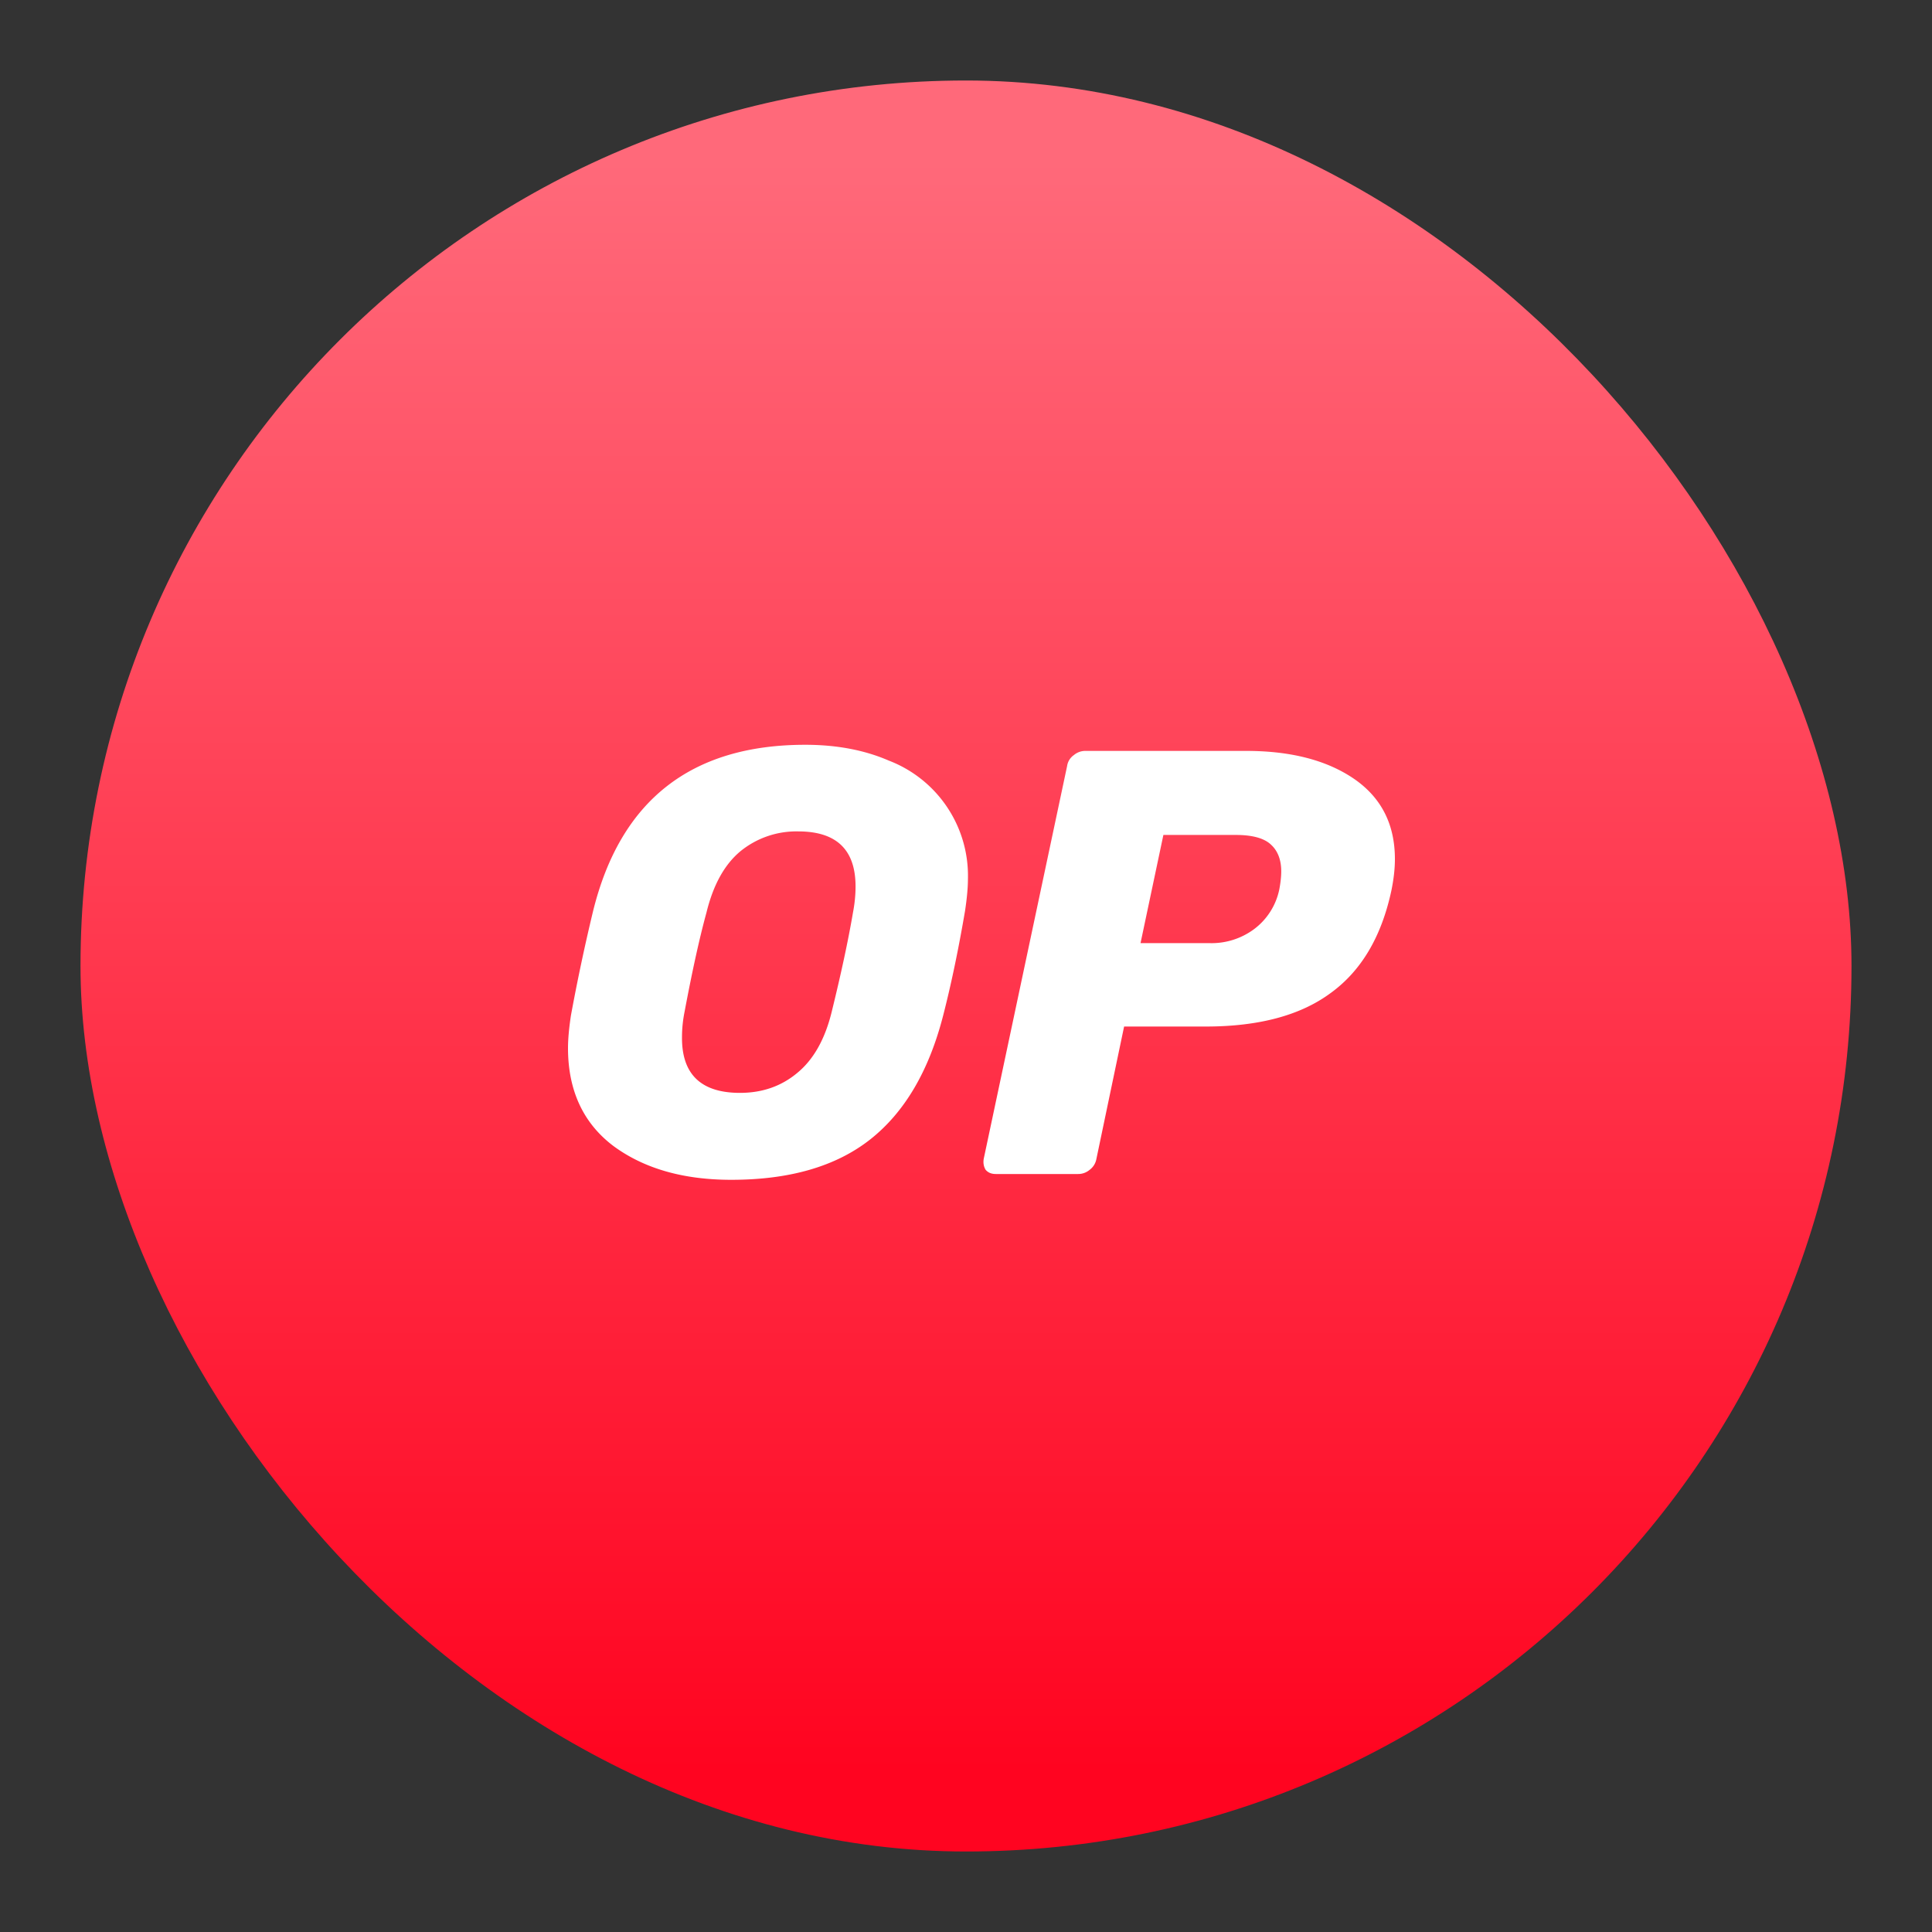 <svg xmlns="http://www.w3.org/2000/svg" fill="none" viewBox="0 0 24 24">
    <rect x="0" y="0" width="24" height="24" fill="#333333" stroke="none"/>
    <rect width="22" height="22" x="1" y="1" fill="url(#opt-u5r3ri1zx)" rx="11"></rect>
    <path fill="#fff" d="M9.084 14.656c-.596 0-1.084-.14-1.464-.42-.376-.284-.564-.692-.564-1.216 0-.112.012-.244.036-.404a24.3 24.3 0 0 1 .276-1.3c.34-1.376 1.22-2.064 2.636-2.064.384 0 .732.064 1.036.196a1.532 1.532 0 0 1 .984 1.472c0 .104-.012.236-.036.396-.076.444-.164.88-.272 1.3-.176.684-.476 1.2-.908 1.54-.428.336-1.004.5-1.724.5Zm.108-1.08c.28 0 .516-.084.712-.248.2-.164.344-.416.428-.76.116-.472.204-.88.264-1.232.02-.104.032-.212.032-.324 0-.456-.236-.684-.712-.684a1.1 1.1 0 0 0-.72.248c-.196.164-.336.416-.42.76-.092.336-.18.744-.272 1.232-.02.1-.032.204-.032.316-.004.464.24.692.72.692ZM12.372 14.584c-.056 0-.096-.016-.128-.052-.024-.04-.032-.084-.024-.136l1.036-4.88a.2.2 0 0 1 .084-.136.22.22 0 0 1 .144-.052h1.996c.556 0 1 .116 1.336.344.34.232.512.564.512 1 0 .124-.016.256-.044.392-.124.576-.376 1-.76 1.276-.376.276-.892.412-1.548.412h-1.012l-.344 1.644a.215.215 0 0 1-.084.136.22.22 0 0 1-.144.052h-1.02Zm2.656-2.868a.886.886 0 0 0 .548-.172.822.822 0 0 0 .316-.496c.016-.084.024-.16.024-.224 0-.144-.044-.256-.128-.332-.084-.08-.232-.12-.436-.12h-.9l-.284 1.344h.86Z"></path>    <!---->
    <defs>
        <linearGradient id="opt-u5r3ri1zx" x1="12" x2="12" y1="2" y2="22" gradientUnits="userSpaceOnUse">
            <stop stop-color="#FF697A"></stop>
            <stop offset="1" stop-color="#FF0420"></stop>
        </linearGradient>
    </defs>
</svg>